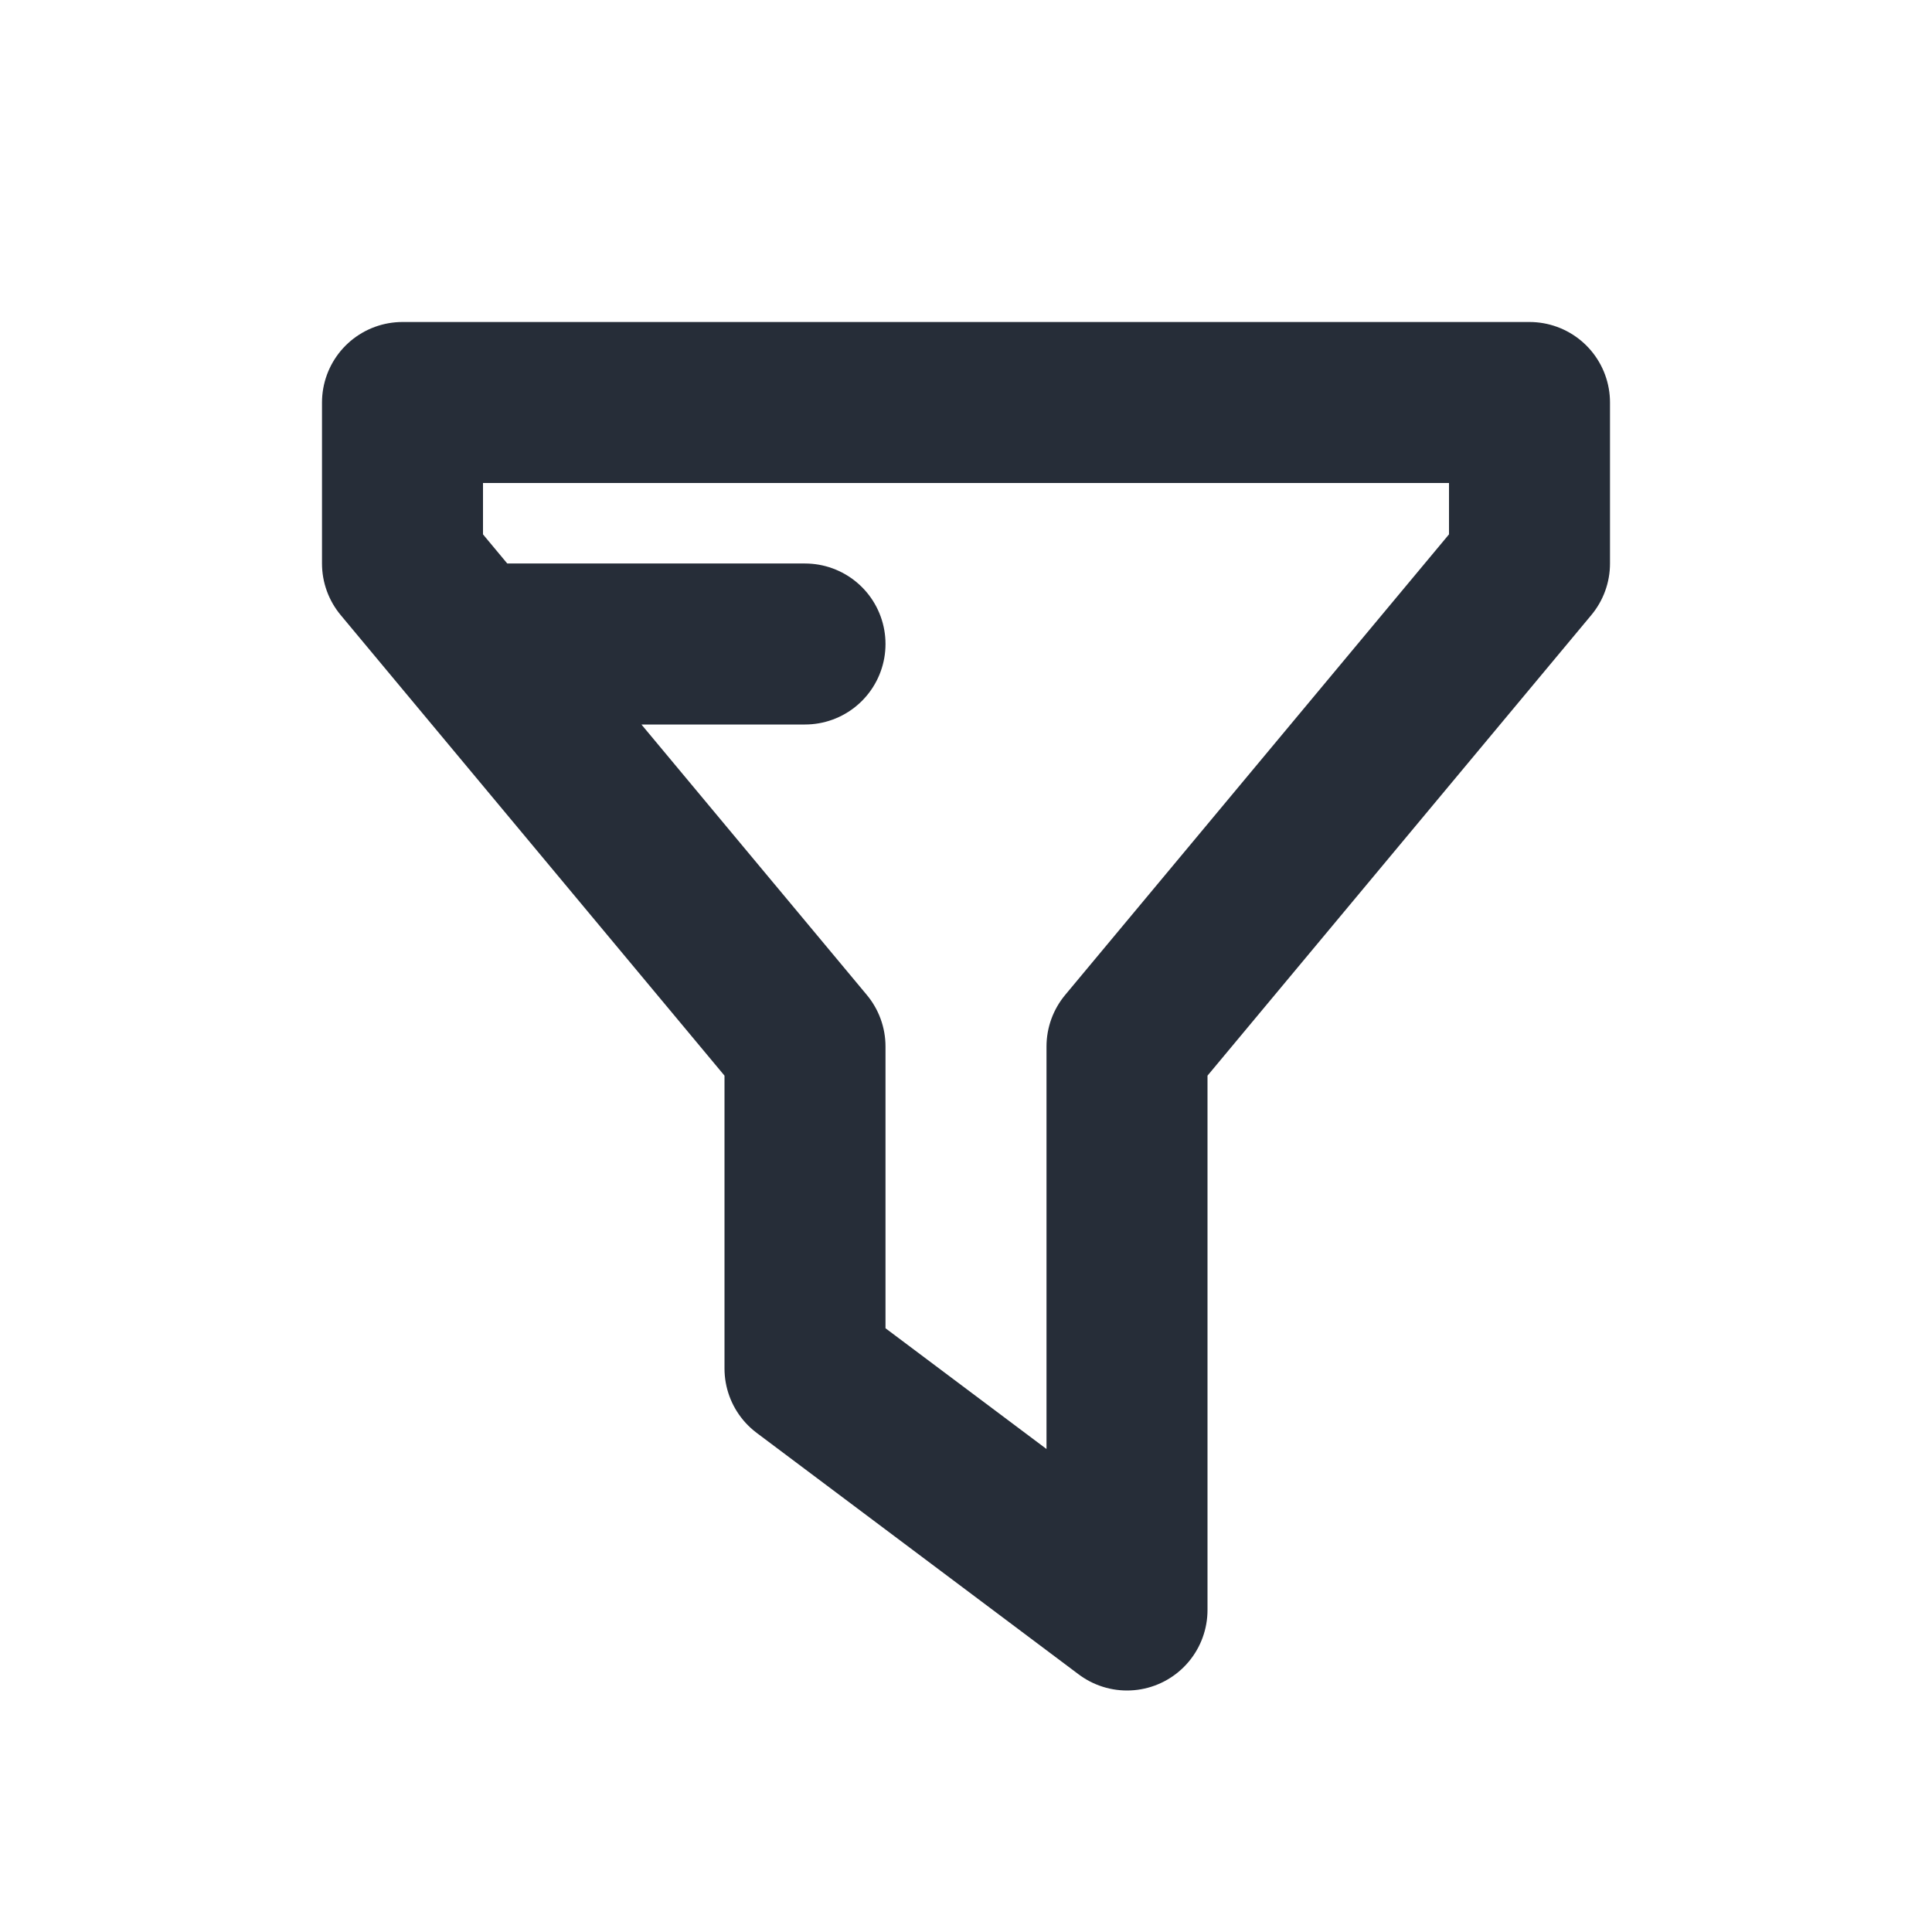 <svg fill="none" viewBox="0 0 24 24" xmlns="http://www.w3.org/2000/svg"><path d="M5.833 8L5 7V5h14v2l-5 6v7l-4-3v-4zm0 0H10" stroke="#262d38" stroke-linecap="round" stroke-linejoin="round" stroke-width="2"/></svg>